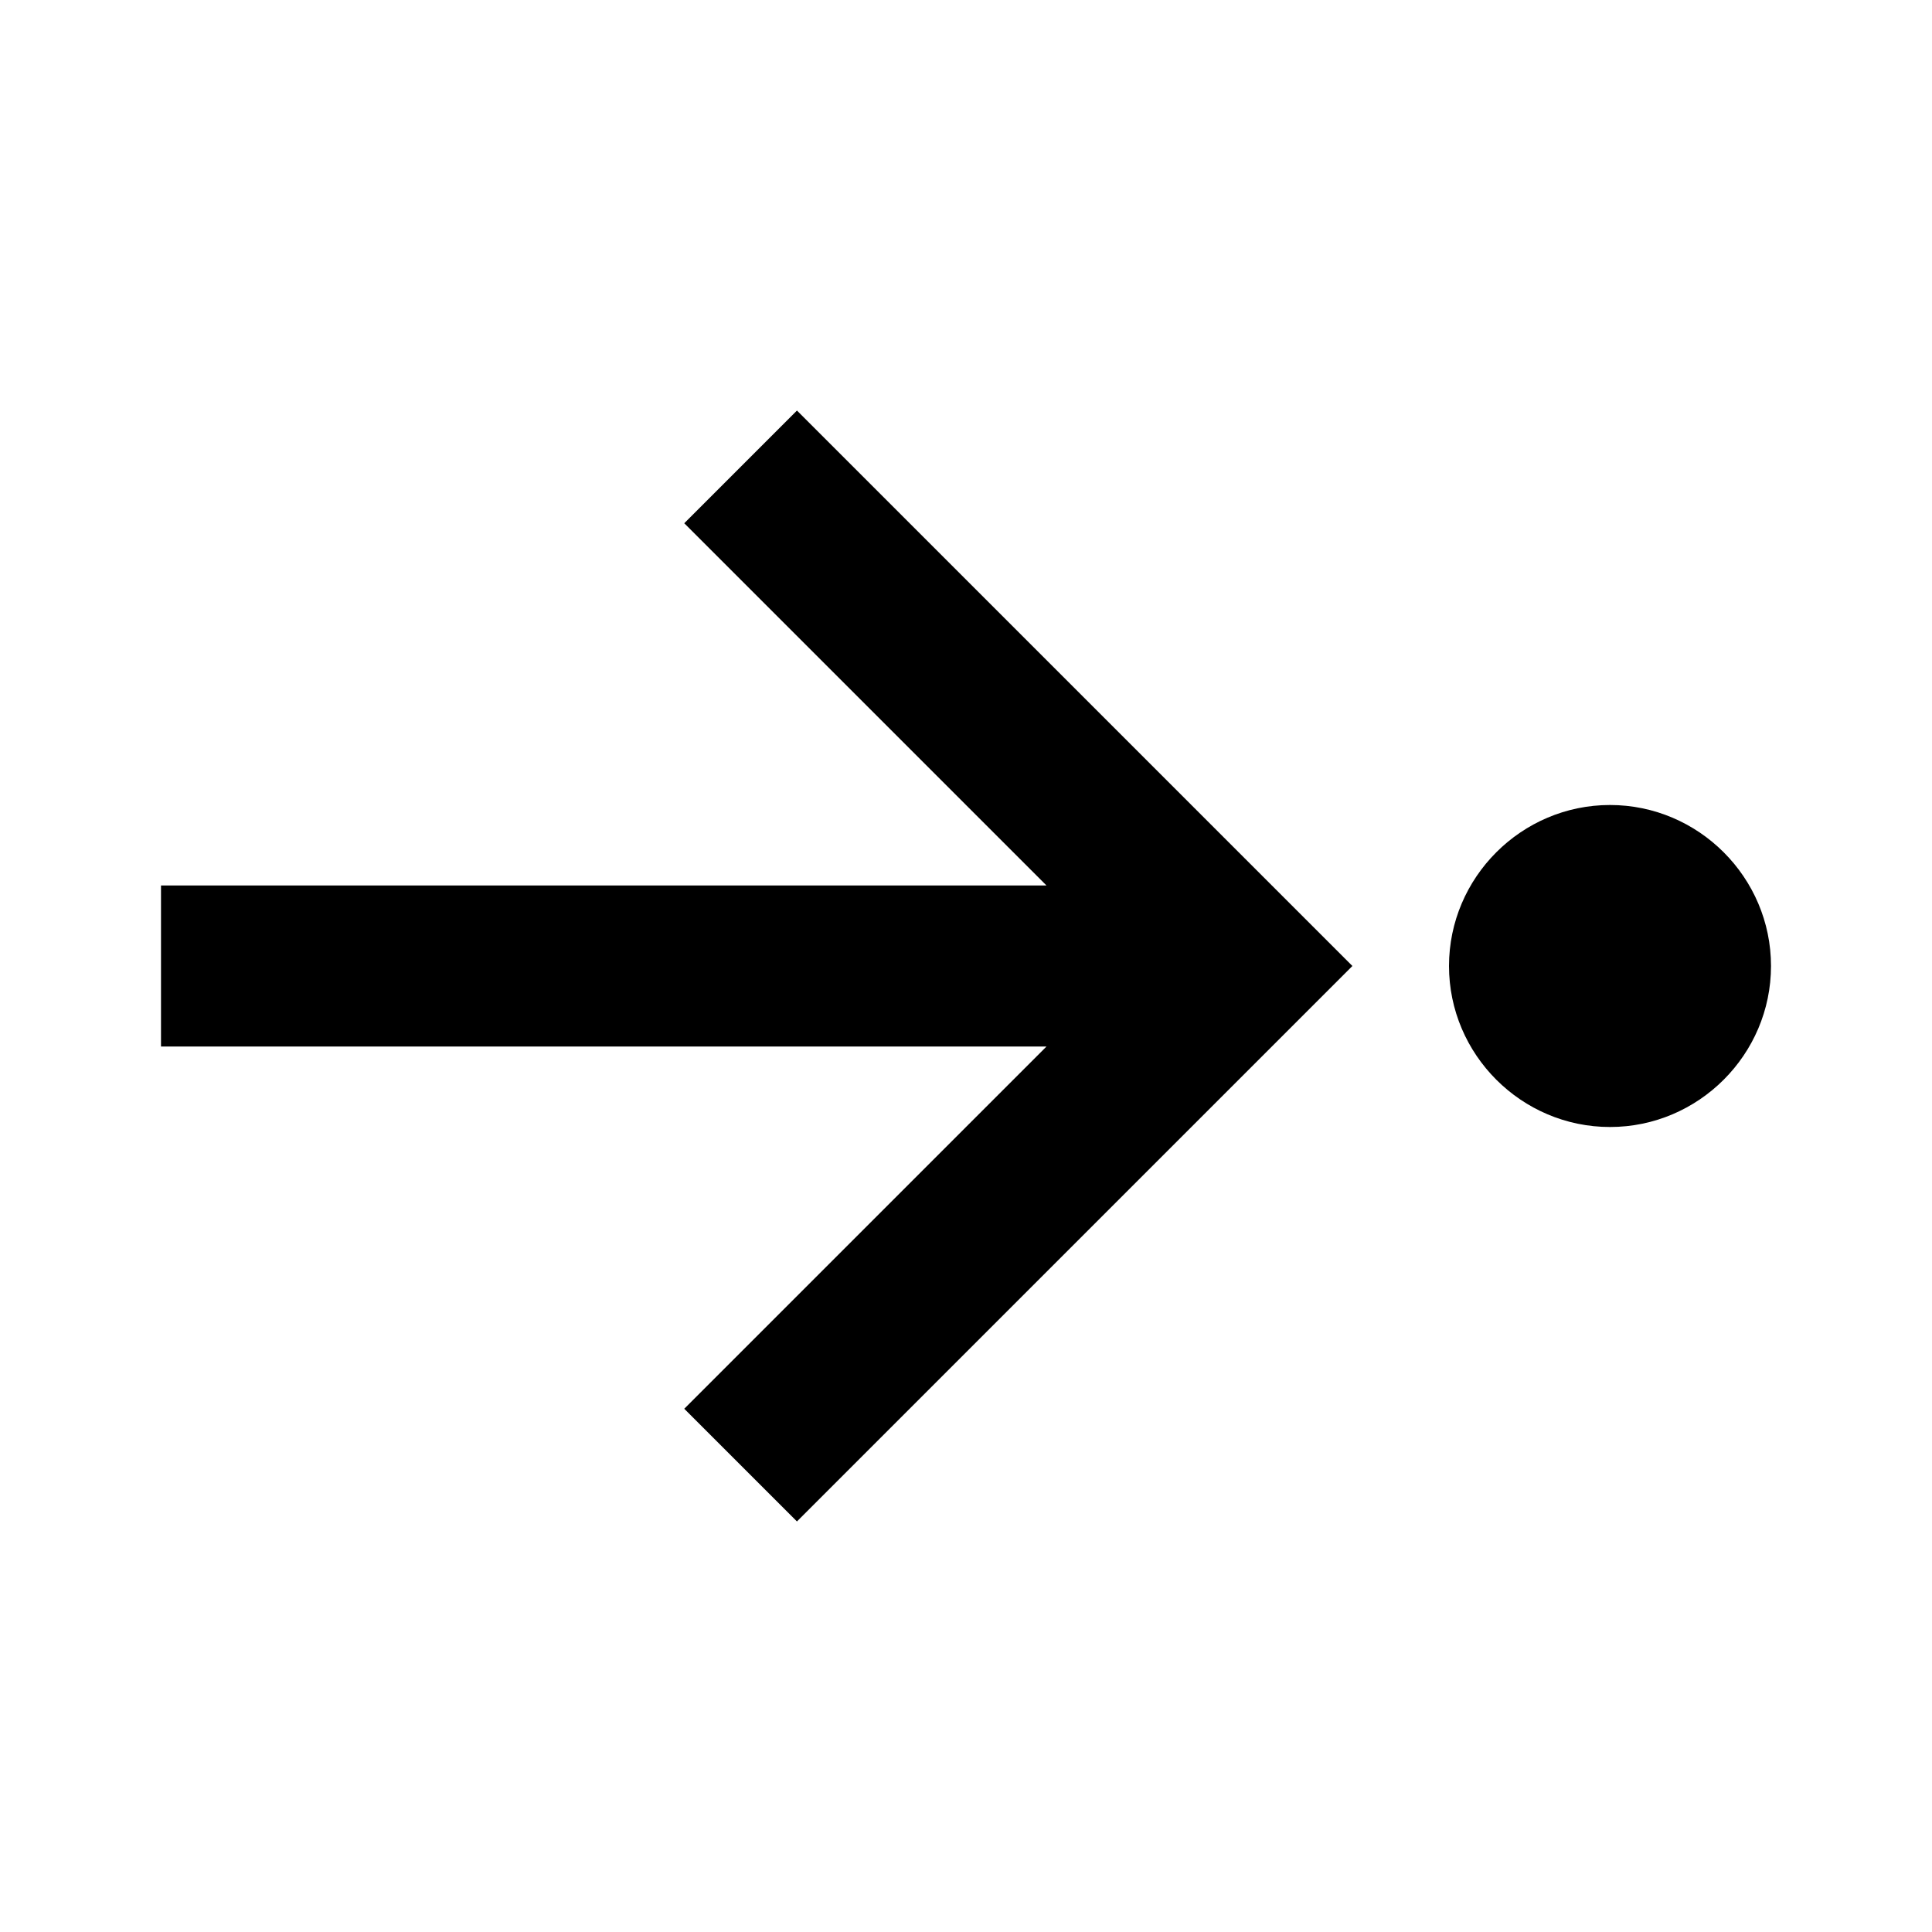 <svg xmlns="http://www.w3.org/2000/svg" xml:space="preserve" style="enable-background:new 0 0 24 24" viewBox="0 0 24 24"><path d="M22 12c0 1.1-.9 2-2 2s-2-.9-2-2 .9-2 2-2 2 .9 2 2M2 11h11L8.5 6.5l1.4-1.4 6.9 6.9-6.9 6.9-1.4-1.4L13 13H2v-2z"/></svg>